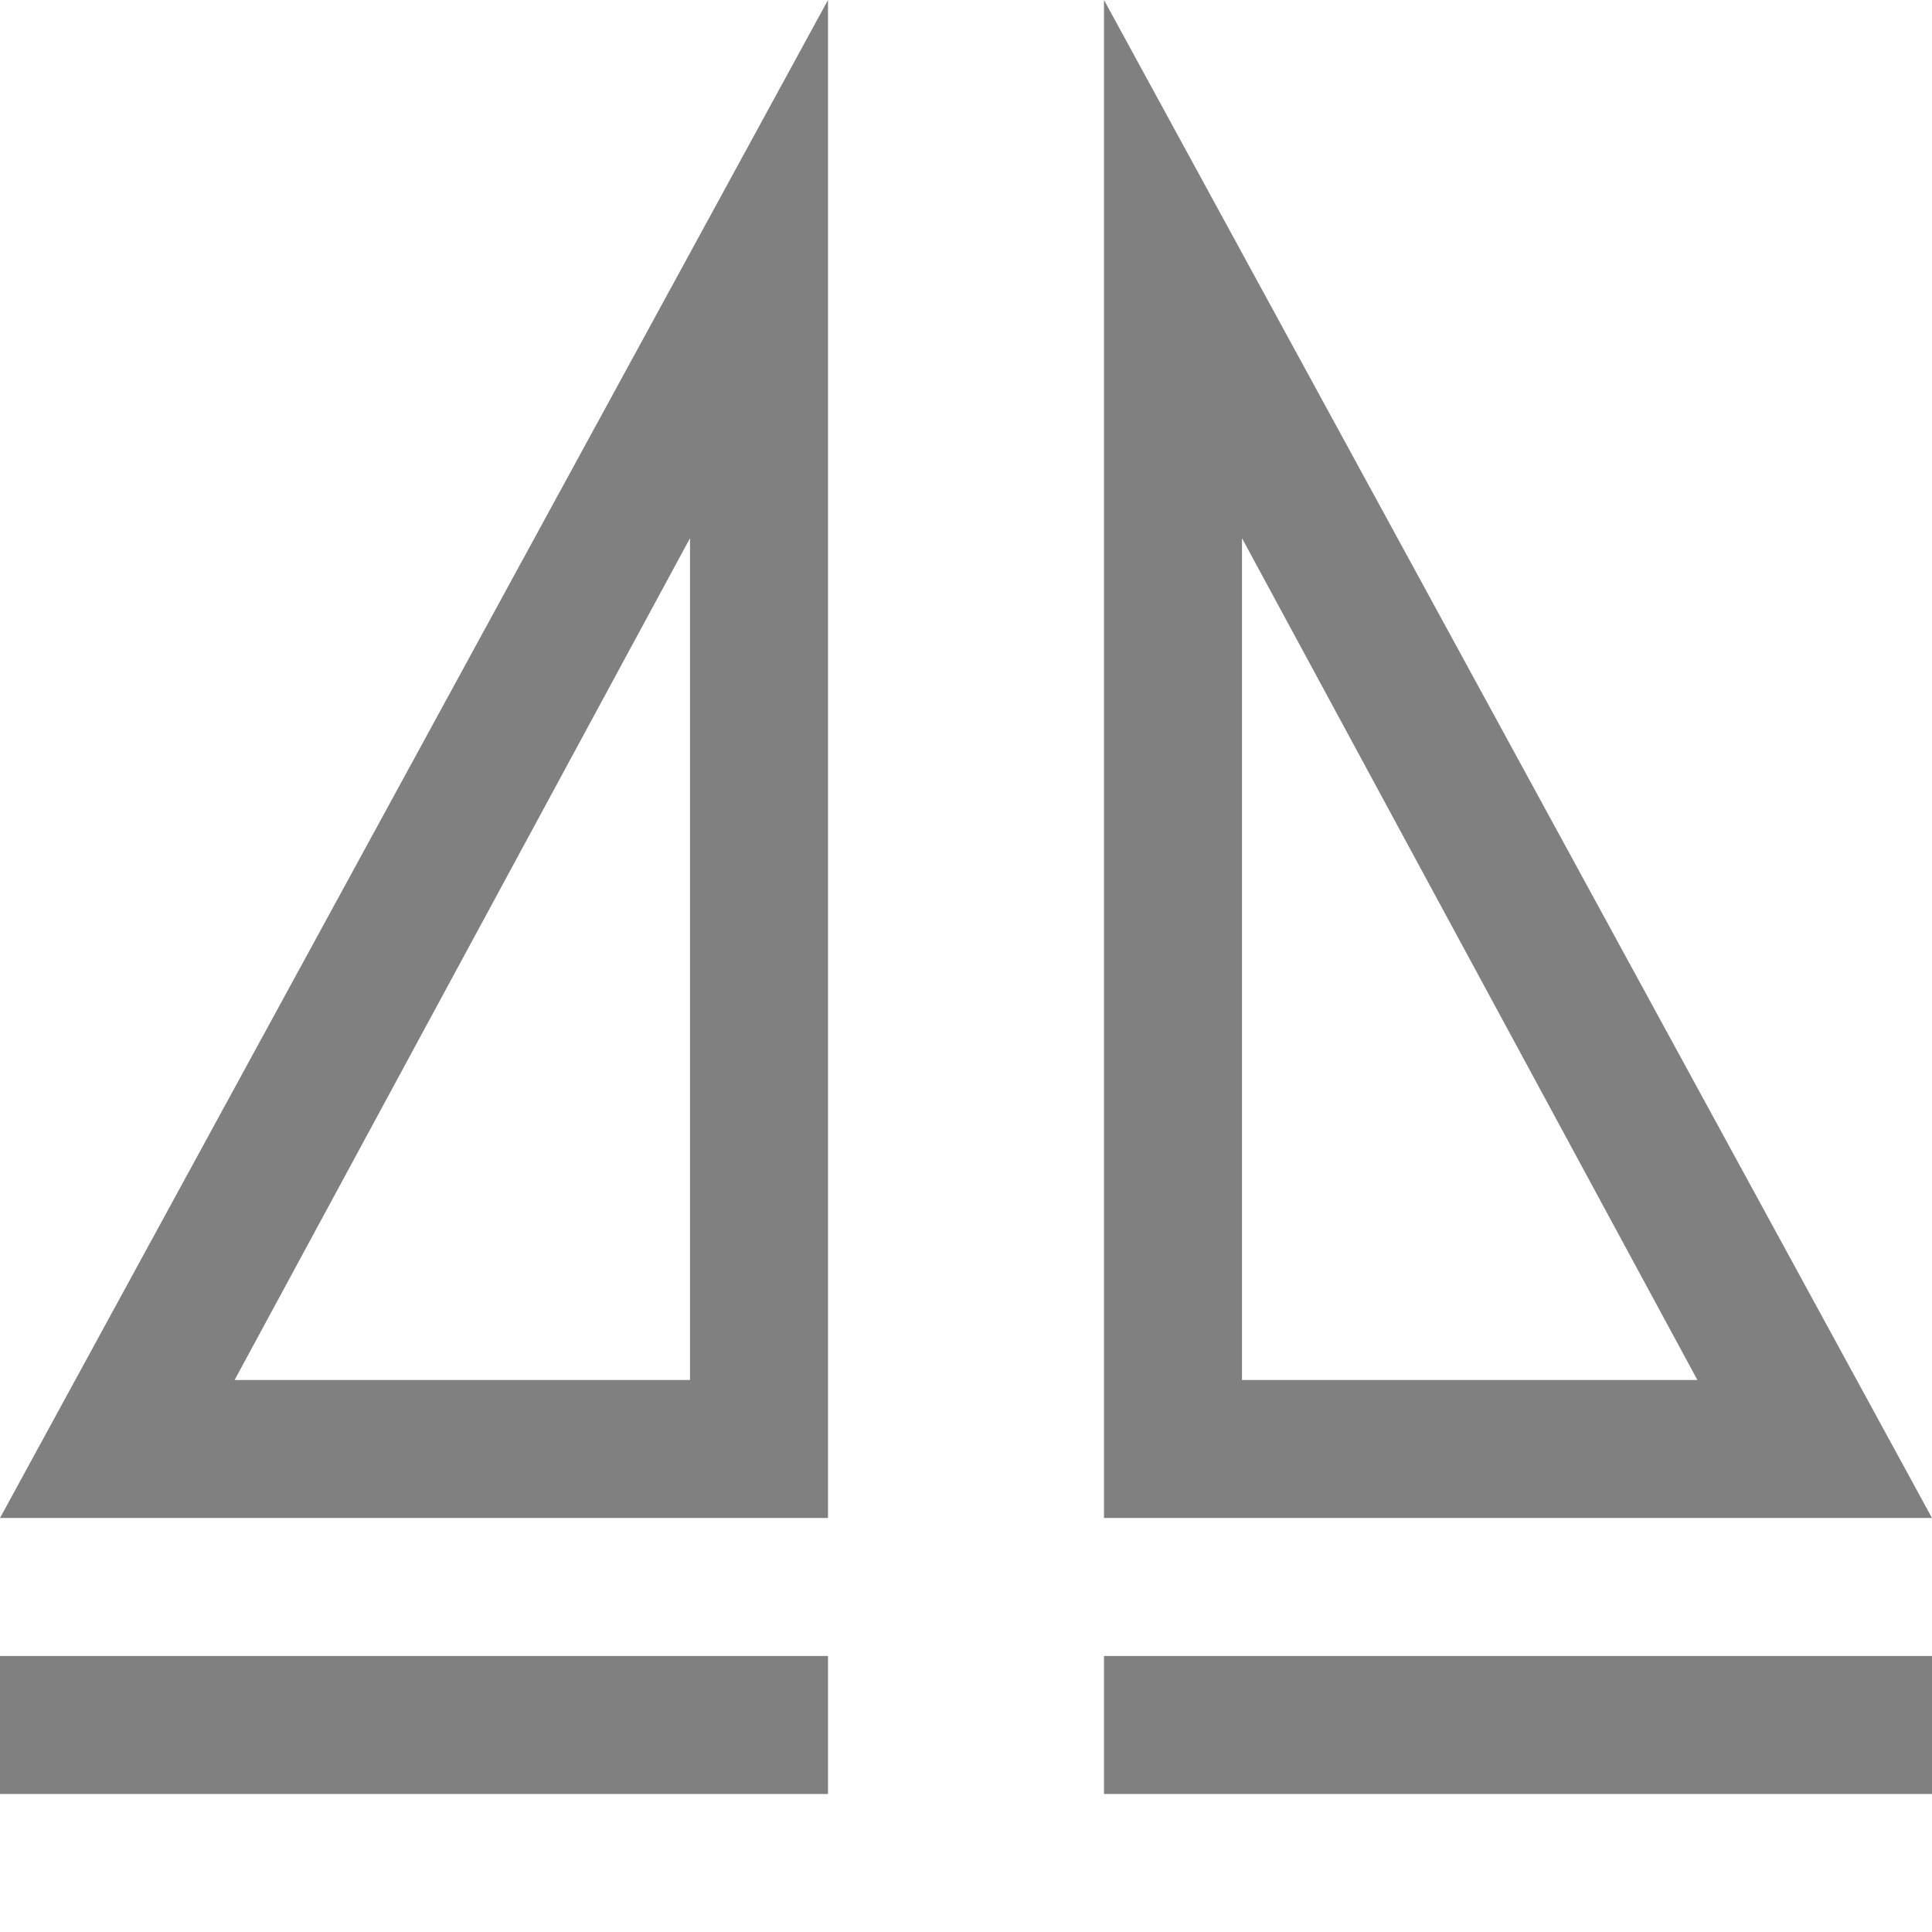 <?xml version="1.0" encoding="utf-8"?>
<!-- Generator: Adobe Illustrator 21.0.0, SVG Export Plug-In . SVG Version: 6.00 Build 0)  -->
<svg version="1.1" id="object-flip-horizontal" xmlns="http://www.w3.org/2000/svg" xmlns:xlink="http://www.w3.org/1999/xlink"
	 x="0px" y="0px" viewBox="0 0 14 14" style="enable-background:new 0 0 14 14;" xml:space="preserve">
<style type="text/css">
	.st0{fill:#808080;}
</style>
<title>14</title>
<g id="_14">
	<path class="st0" d="M5,3.9V10H1.7L5,3.9 M6,0L0,11h6V0z"/>
	<rect y="12" class="st0" width="6" height="1"/>
	<rect x="8" y="12" class="st0" width="6" height="1"/>
	<path class="st0" d="M9,3.9l3.3,6.1H9V3.9 M8,0v11h6L8,0z"/>
</g>
</svg>

